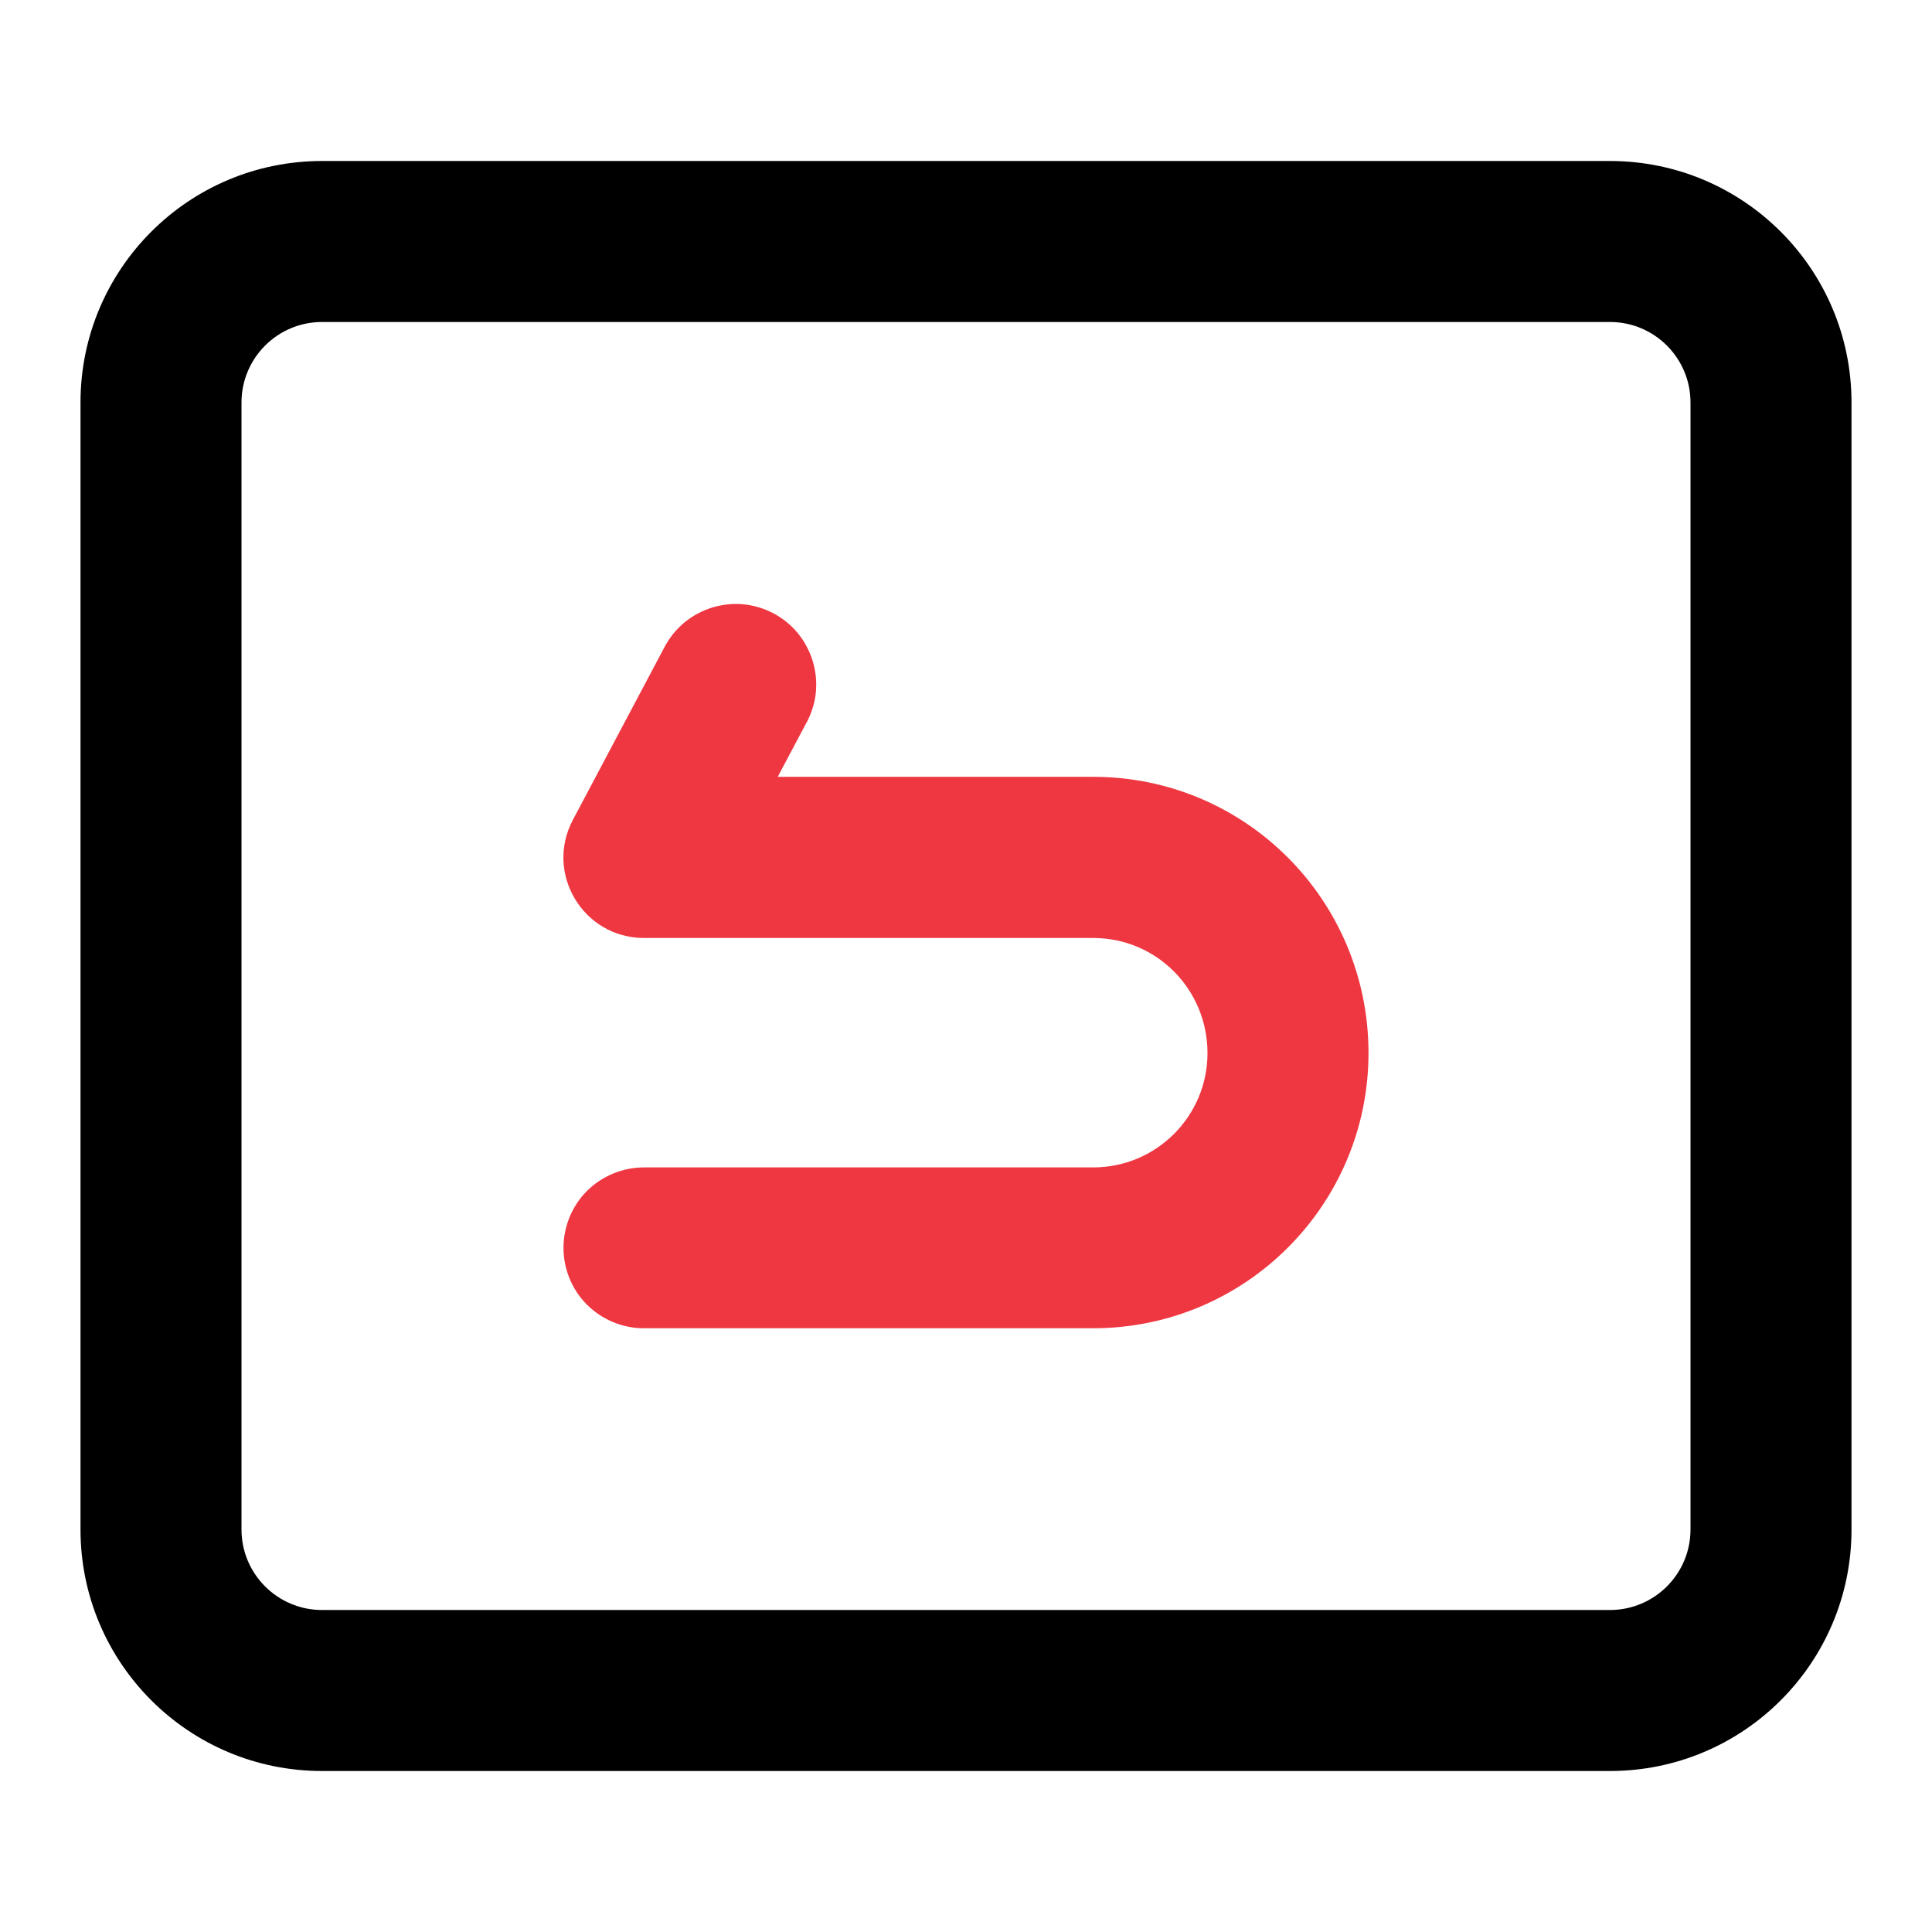 <svg xmlns="http://www.w3.org/2000/svg" xmlns:xlink="http://www.w3.org/1999/xlink" width="24" height="24" viewBox="0 0 24 24" fill="none"><g opacity="1"  transform="translate(0 0)  rotate(0)"><path id="Rectangle 73" fill-rule="evenodd" style="fill:#E1E2E5" opacity="0" d="M0 24L24 24L24 0L0 0L0 24Z"></path><g opacity="1"  transform="translate(2 3)  rotate(0)"><path  id="Rectangle 240" style="fill:#000000; opacity:1;" d="M2,17h16c0.552,0 1,-0.448 1,-1v-14c0,-0.552 -0.448,-1 -1,-1h-16c-0.552,0 -1,0.448 -1,1v14c0,0.552 0.448,1 1,1zM2,19c-1.657,0 -3,-1.343 -3,-3v-14c0,-1.657 1.343,-3 3,-3h16c1.657,0 3,1.343 3,3v14c0,1.657 -1.343,3 -3,3z"></path><path  id="Vector 43" style="fill:#EF3741; opacity:1;" d="M8.023,5.968l-1.14,2.15l-0.883,-0.468v-1h5.58c1.894,0 3.42,1.536 3.42,3.43c0,1.889 -1.531,3.42 -3.42,3.42h-5.58c-0.066,0 -0.131,-0.006 -0.195,-0.019c-0.064,-0.013 -0.127,-0.032 -0.188,-0.057c-0.061,-0.025 -0.118,-0.056 -0.173,-0.092c-0.055,-0.037 -0.105,-0.078 -0.152,-0.124c-0.046,-0.046 -0.088,-0.097 -0.124,-0.151c-0.036,-0.055 -0.067,-0.112 -0.092,-0.173c-0.025,-0.061 -0.044,-0.123 -0.057,-0.188c-0.013,-0.064 -0.019,-0.129 -0.019,-0.195c0,-0.066 0.006,-0.131 0.019,-0.195c0.013,-0.064 0.032,-0.127 0.057,-0.188c0.025,-0.061 0.056,-0.118 0.092,-0.173c0.036,-0.055 0.078,-0.105 0.124,-0.151c0.046,-0.046 0.097,-0.088 0.152,-0.124c0.055,-0.036 0.112,-0.067 0.173,-0.092c0.061,-0.025 0.123,-0.044 0.188,-0.057c0.064,-0.013 0.129,-0.019 0.195,-0.019h5.58c0.784,0 1.42,-0.636 1.42,-1.42c0,-0.79 -0.63,-1.43 -1.42,-1.43h-5.58c-0.754,0 -1.237,-0.802 -0.883,-1.468l1.14,-2.15c0.031,-0.058 0.067,-0.112 0.108,-0.163c0.041,-0.051 0.088,-0.097 0.138,-0.139c0.051,-0.042 0.105,-0.078 0.163,-0.109c0.058,-0.031 0.118,-0.056 0.181,-0.076c0.063,-0.019 0.127,-0.032 0.192,-0.039c0.065,-0.007 0.131,-0.007 0.196,-0.001c0.065,0.006 0.13,0.019 0.192,0.038c0.063,0.019 0.123,0.044 0.181,0.074c0.058,0.031 0.112,0.067 0.163,0.108c0.051,0.041 0.097,0.088 0.139,0.138c0.042,0.051 0.078,0.105 0.109,0.163c0.031,0.058 0.056,0.118 0.076,0.181c0.019,0.063 0.032,0.127 0.039,0.192c0.007,0.065 0.007,0.131 0.001,0.196c-0.006,0.065 -0.019,0.13 -0.038,0.192c-0.019,0.063 -0.044,0.123 -0.074,0.181z"></path></g></g></svg>